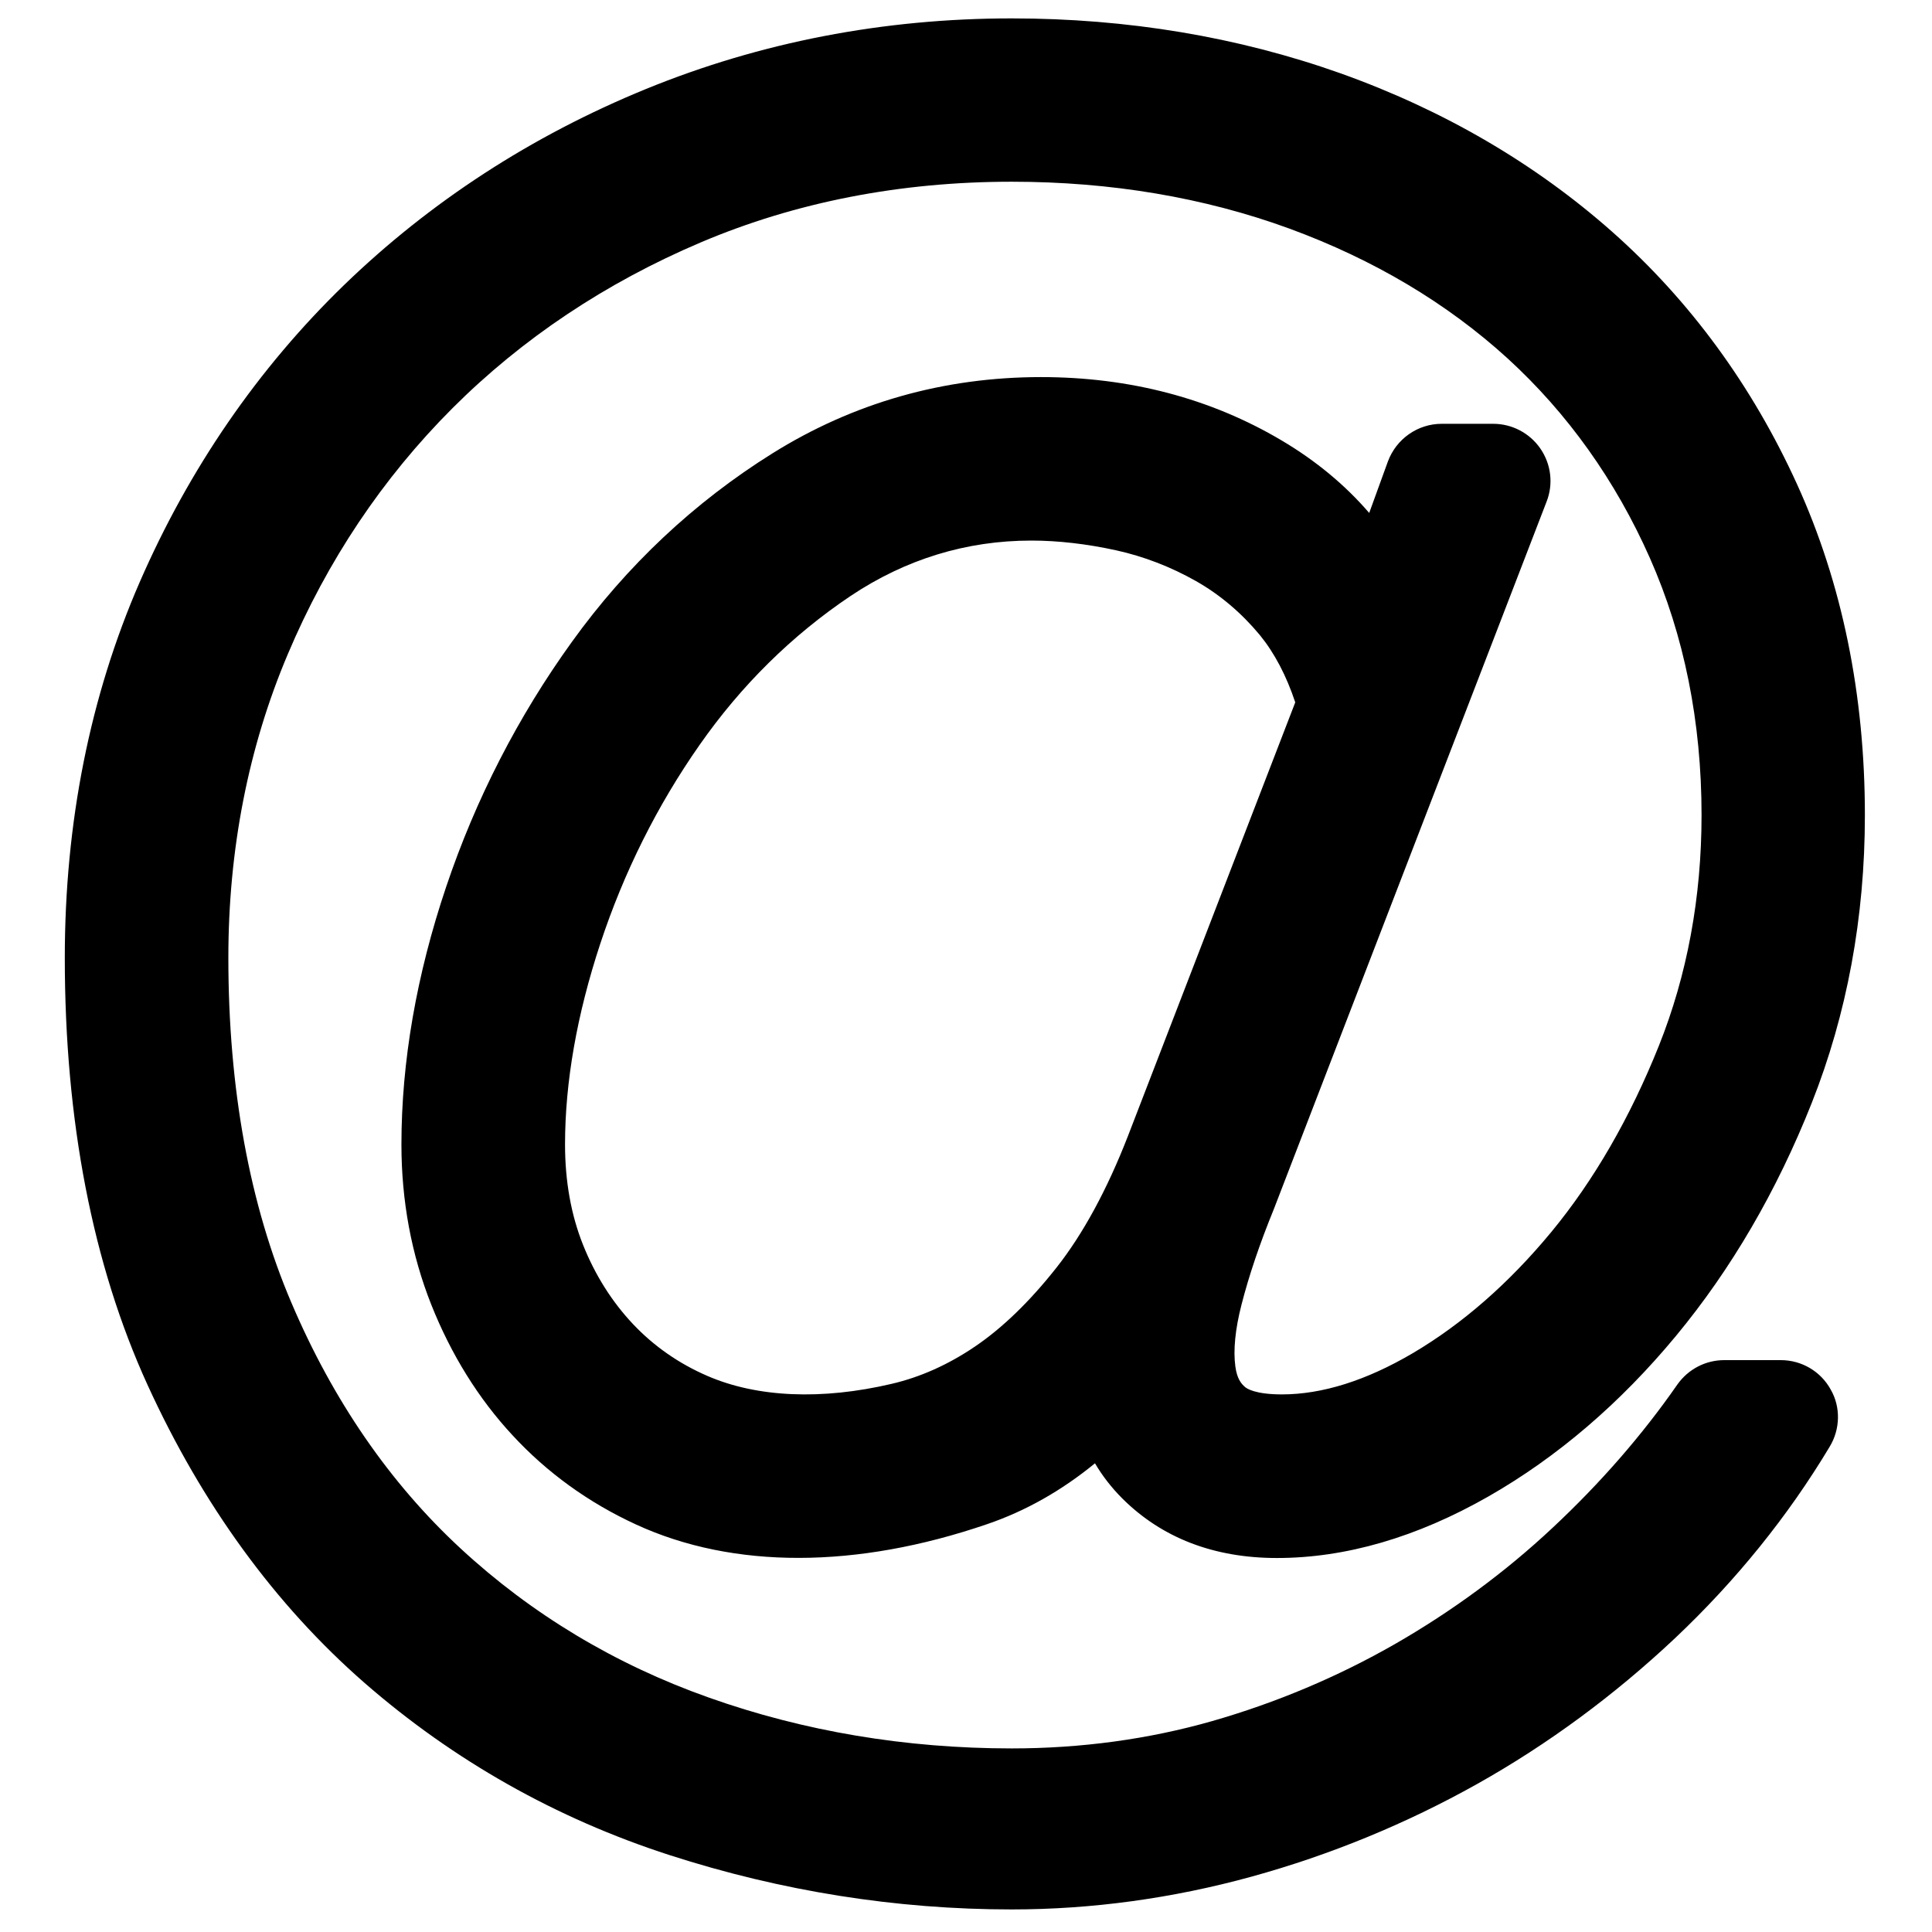 <?xml version="1.0"?>
<svg xmlns="http://www.w3.org/2000/svg" width="20" height="20" viewBox="0 0 50 50">
    <path d="M26.18,49.416c-2.984,0-5.962-0.473-8.851-1.406c-2.933-0.947-5.589-2.447-7.895-4.457 c-2.311-2.018-4.201-4.613-5.619-7.719c-1.418-3.109-2.138-6.824-2.138-11.045c0-3.496,0.651-6.765,1.936-9.718 C4.895,12.127,6.674,9.54,8.901,7.38c2.229-2.158,4.858-3.866,7.815-5.076c2.967-1.213,6.151-1.828,9.465-1.828 c2.993,0,5.855,0.478,8.507,1.42c2.67,0.952,5.037,2.333,7.037,4.104c2.012,1.783,3.622,3.982,4.784,6.536 c1.164,2.558,1.754,5.439,1.754,8.563c0,2.638-0.463,5.144-1.376,7.447c-0.9,2.271-2.081,4.299-3.511,6.025 c-1.442,1.742-3.076,3.141-4.857,4.158c-1.853,1.057-3.693,1.592-5.472,1.592c-1.631,0-2.978-0.52-4.004-1.543 c-0.28-0.281-0.515-0.584-0.705-0.908c-0.865,0.709-1.801,1.238-2.795,1.576c-3.375,1.156-6.564,1.166-9.078,0.01 c-1.235-0.568-2.313-1.348-3.205-2.316c-0.879-0.947-1.586-2.086-2.1-3.379c-0.512-1.291-0.771-2.684-0.771-4.141 c0-2.146,0.39-4.392,1.159-6.673c0.764-2.27,1.859-4.403,3.255-6.339c1.418-1.97,3.163-3.61,5.186-4.874 c2.098-1.311,4.437-1.975,6.952-1.975c2.296,0,4.39,0.551,6.225,1.638c0.886,0.524,1.644,1.152,2.269,1.878l0.484-1.333 c0.217-0.585,0.774-0.974,1.39-0.974h1.337c0.482,0,0.937,0.237,1.214,0.634c0.283,0.406,0.345,0.921,0.166,1.379l-7.06,18.313 c-0.365,0.893-0.644,1.719-0.837,2.475c-0.161,0.625-0.216,1.176-0.158,1.596c0.043,0.318,0.152,0.447,0.253,0.533 c0.041,0.035,0.257,0.189,0.951,0.189c1.045,0,2.184-0.359,3.386-1.066c1.286-0.758,2.492-1.813,3.585-3.135 c1.103-1.336,2.04-2.959,2.786-4.822c0.732-1.831,1.104-3.839,1.104-5.97c0-2.408-0.449-4.646-1.337-6.652 c-0.888-2.005-2.127-3.744-3.683-5.167c-1.569-1.431-3.471-2.561-5.647-3.359c-2.201-0.805-4.619-1.213-7.187-1.213 c-2.882,0-5.588,0.527-8.041,1.568c-2.464,1.046-4.628,2.491-6.432,4.294c-1.807,1.808-3.241,3.95-4.262,6.368 c-1.02,2.408-1.537,5.05-1.537,7.853c0,3.388,0.549,6.392,1.631,8.927c1.076,2.529,2.55,4.67,4.381,6.363 c1.836,1.699,3.996,2.998,6.422,3.857c2.458,0.873,5.095,1.316,7.838,1.316c1.799,0,3.544-0.238,5.188-0.707 c1.657-0.475,3.248-1.145,4.728-1.992c1.487-0.854,2.86-1.865,4.08-3.008c1.236-1.154,2.323-2.402,3.231-3.709 c0.282-0.4,0.734-0.633,1.214-0.633h1.465c0.54,0,1.035,0.293,1.292,0.764c0.257,0.445,0.25,1.021-0.03,1.48 c-1.077,1.797-2.425,3.465-4.001,4.953c-1.573,1.48-3.297,2.75-5.125,3.775c-1.834,1.027-3.796,1.834-5.832,2.395 C30.342,49.131,28.253,49.416,26.18,49.416z M26.691,13.99c-1.683,0-3.257,0.483-4.68,1.435c-1.515,1.017-2.828,2.312-3.903,3.85 c-1.098,1.567-1.963,3.299-2.573,5.148c-0.605,1.834-0.912,3.583-0.912,5.196c0,0.951,0.157,1.826,0.467,2.6 c0.311,0.779,0.746,1.469,1.293,2.049c0.536,0.568,1.184,1.021,1.927,1.342c1.287,0.557,2.956,0.629,4.769,0.203 c0.737-0.172,1.459-0.494,2.148-0.961c0.714-0.482,1.425-1.172,2.114-2.045c0.687-0.871,1.31-2.018,1.85-3.406l4.33-11.224 c-0.23-0.692-0.537-1.276-0.915-1.74c-0.477-0.575-1.034-1.047-1.653-1.398c-0.655-0.371-1.352-0.639-2.068-0.797 C28.121,14.075,27.382,13.99,26.691,13.99z"/>
</svg>

